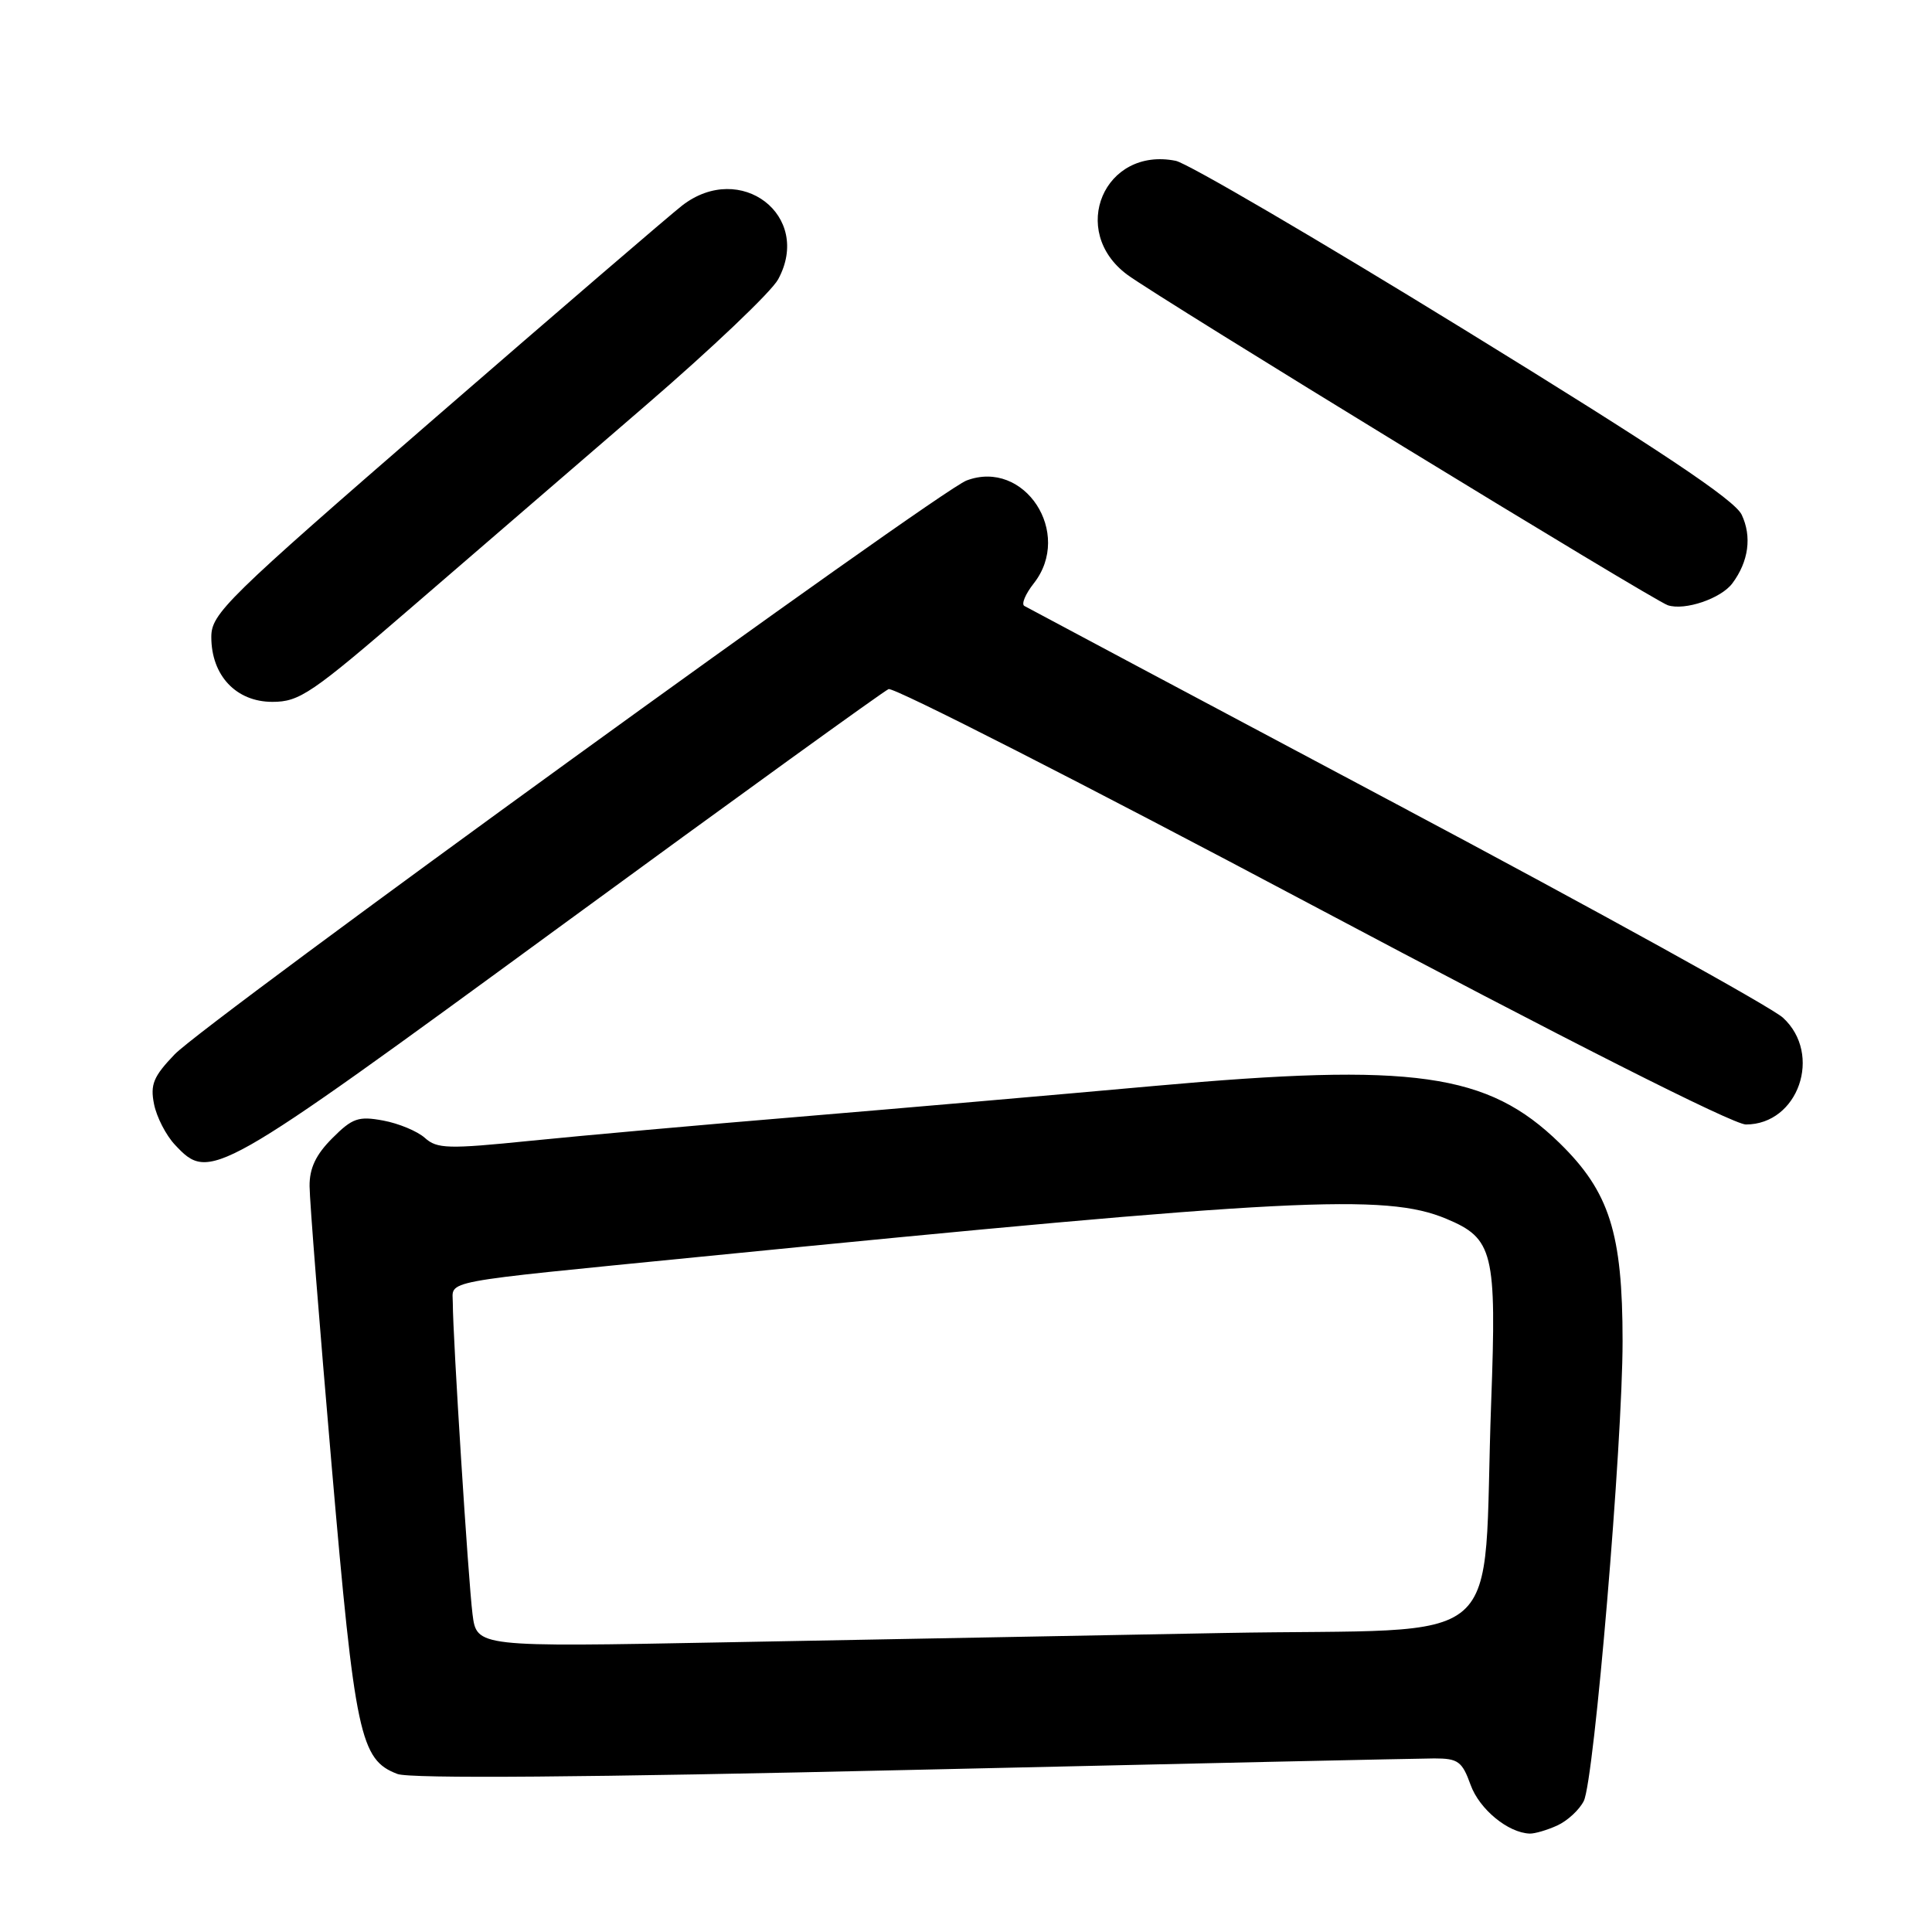 <?xml version="1.0" encoding="UTF-8" standalone="no"?>
<!DOCTYPE svg PUBLIC "-//W3C//DTD SVG 1.1//EN" "http://www.w3.org/Graphics/SVG/1.1/DTD/svg11.dtd" >
<svg xmlns="http://www.w3.org/2000/svg" xmlns:xlink="http://www.w3.org/1999/xlink" version="1.1" viewBox="0 0 256 256">
 <g >
 <path fill="currentColor"
d=" M 206.34 241.89 C 207.68 241.28 209.27 239.82 209.86 238.64 C 211.24 235.90 215.00 191.30 215.00 177.71 C 215.00 163.37 213.26 157.92 206.65 151.46 C 197.12 142.17 187.37 140.79 153.00 143.89 C 140.07 145.06 118.93 146.89 106.00 147.97 C 93.07 149.04 77.01 150.48 70.30 151.16 C 59.37 152.27 57.91 152.23 56.30 150.78 C 55.31 149.89 52.83 148.86 50.78 148.48 C 47.50 147.87 46.69 148.15 44.03 150.82 C 41.86 152.99 41.00 154.79 41.02 157.17 C 41.02 159.00 42.34 175.64 43.94 194.15 C 47.04 230.01 47.72 233.18 52.66 235.06 C 54.35 235.70 77.66 235.52 120.86 234.52 C 156.96 233.69 188.10 233.01 190.05 233.00 C 193.20 233.00 193.74 233.39 194.86 236.50 C 196.03 239.74 199.83 242.86 202.70 242.96 C 203.36 242.98 205.00 242.50 206.34 241.89 Z  M 74.01 122.92 C 97.38 105.82 117.06 91.60 117.74 91.31 C 118.43 91.03 143.65 103.89 173.79 119.90 C 207.36 137.73 229.65 149.00 231.34 149.00 C 238.29 149.00 241.53 139.69 236.25 134.85 C 234.74 133.46 211.68 120.72 185.00 106.53 C 158.32 92.34 136.15 80.53 135.73 80.29 C 135.31 80.05 135.87 78.71 136.98 77.30 C 142.21 70.65 135.75 60.77 128.07 63.67 C 124.32 65.08 27.25 135.43 23.14 139.71 C 20.33 142.64 19.89 143.70 20.41 146.30 C 20.75 148.01 22.00 150.44 23.19 151.70 C 27.81 156.62 28.38 156.30 74.01 122.92 Z  M 54.76 80.28 C 62.87 73.28 76.70 61.35 85.50 53.77 C 94.30 46.19 102.23 38.65 103.11 37.01 C 107.69 28.58 98.12 21.24 90.38 27.24 C 88.80 28.47 74.11 41.09 57.75 55.28 C 29.90 79.44 28.00 81.30 28.00 84.41 C 28.00 89.51 31.29 93.00 36.09 93.00 C 39.69 93.00 41.27 91.93 54.76 80.28 Z  M 229.55 77.29 C 231.71 74.39 232.15 71.09 230.78 68.20 C 229.84 66.23 219.92 59.61 194.03 43.68 C 174.53 31.68 157.32 21.61 155.79 21.31 C 146.32 19.41 141.56 30.61 149.37 36.40 C 153.55 39.50 219.09 79.58 221.00 80.20 C 223.26 80.94 228.05 79.31 229.55 77.29 Z  M 62.61 213.87 C 62.04 209.29 60.00 177.12 60.00 172.67 C 60.00 169.58 57.64 170.02 92.50 166.56 C 171.10 158.76 183.57 158.12 191.63 161.49 C 197.88 164.10 198.32 165.88 197.59 185.76 C 196.35 219.43 200.70 215.67 162.15 216.38 C 143.64 216.73 113.80 217.28 95.83 217.62 C 63.16 218.24 63.16 218.24 62.61 213.87 Z "/>
</g>
</svg>